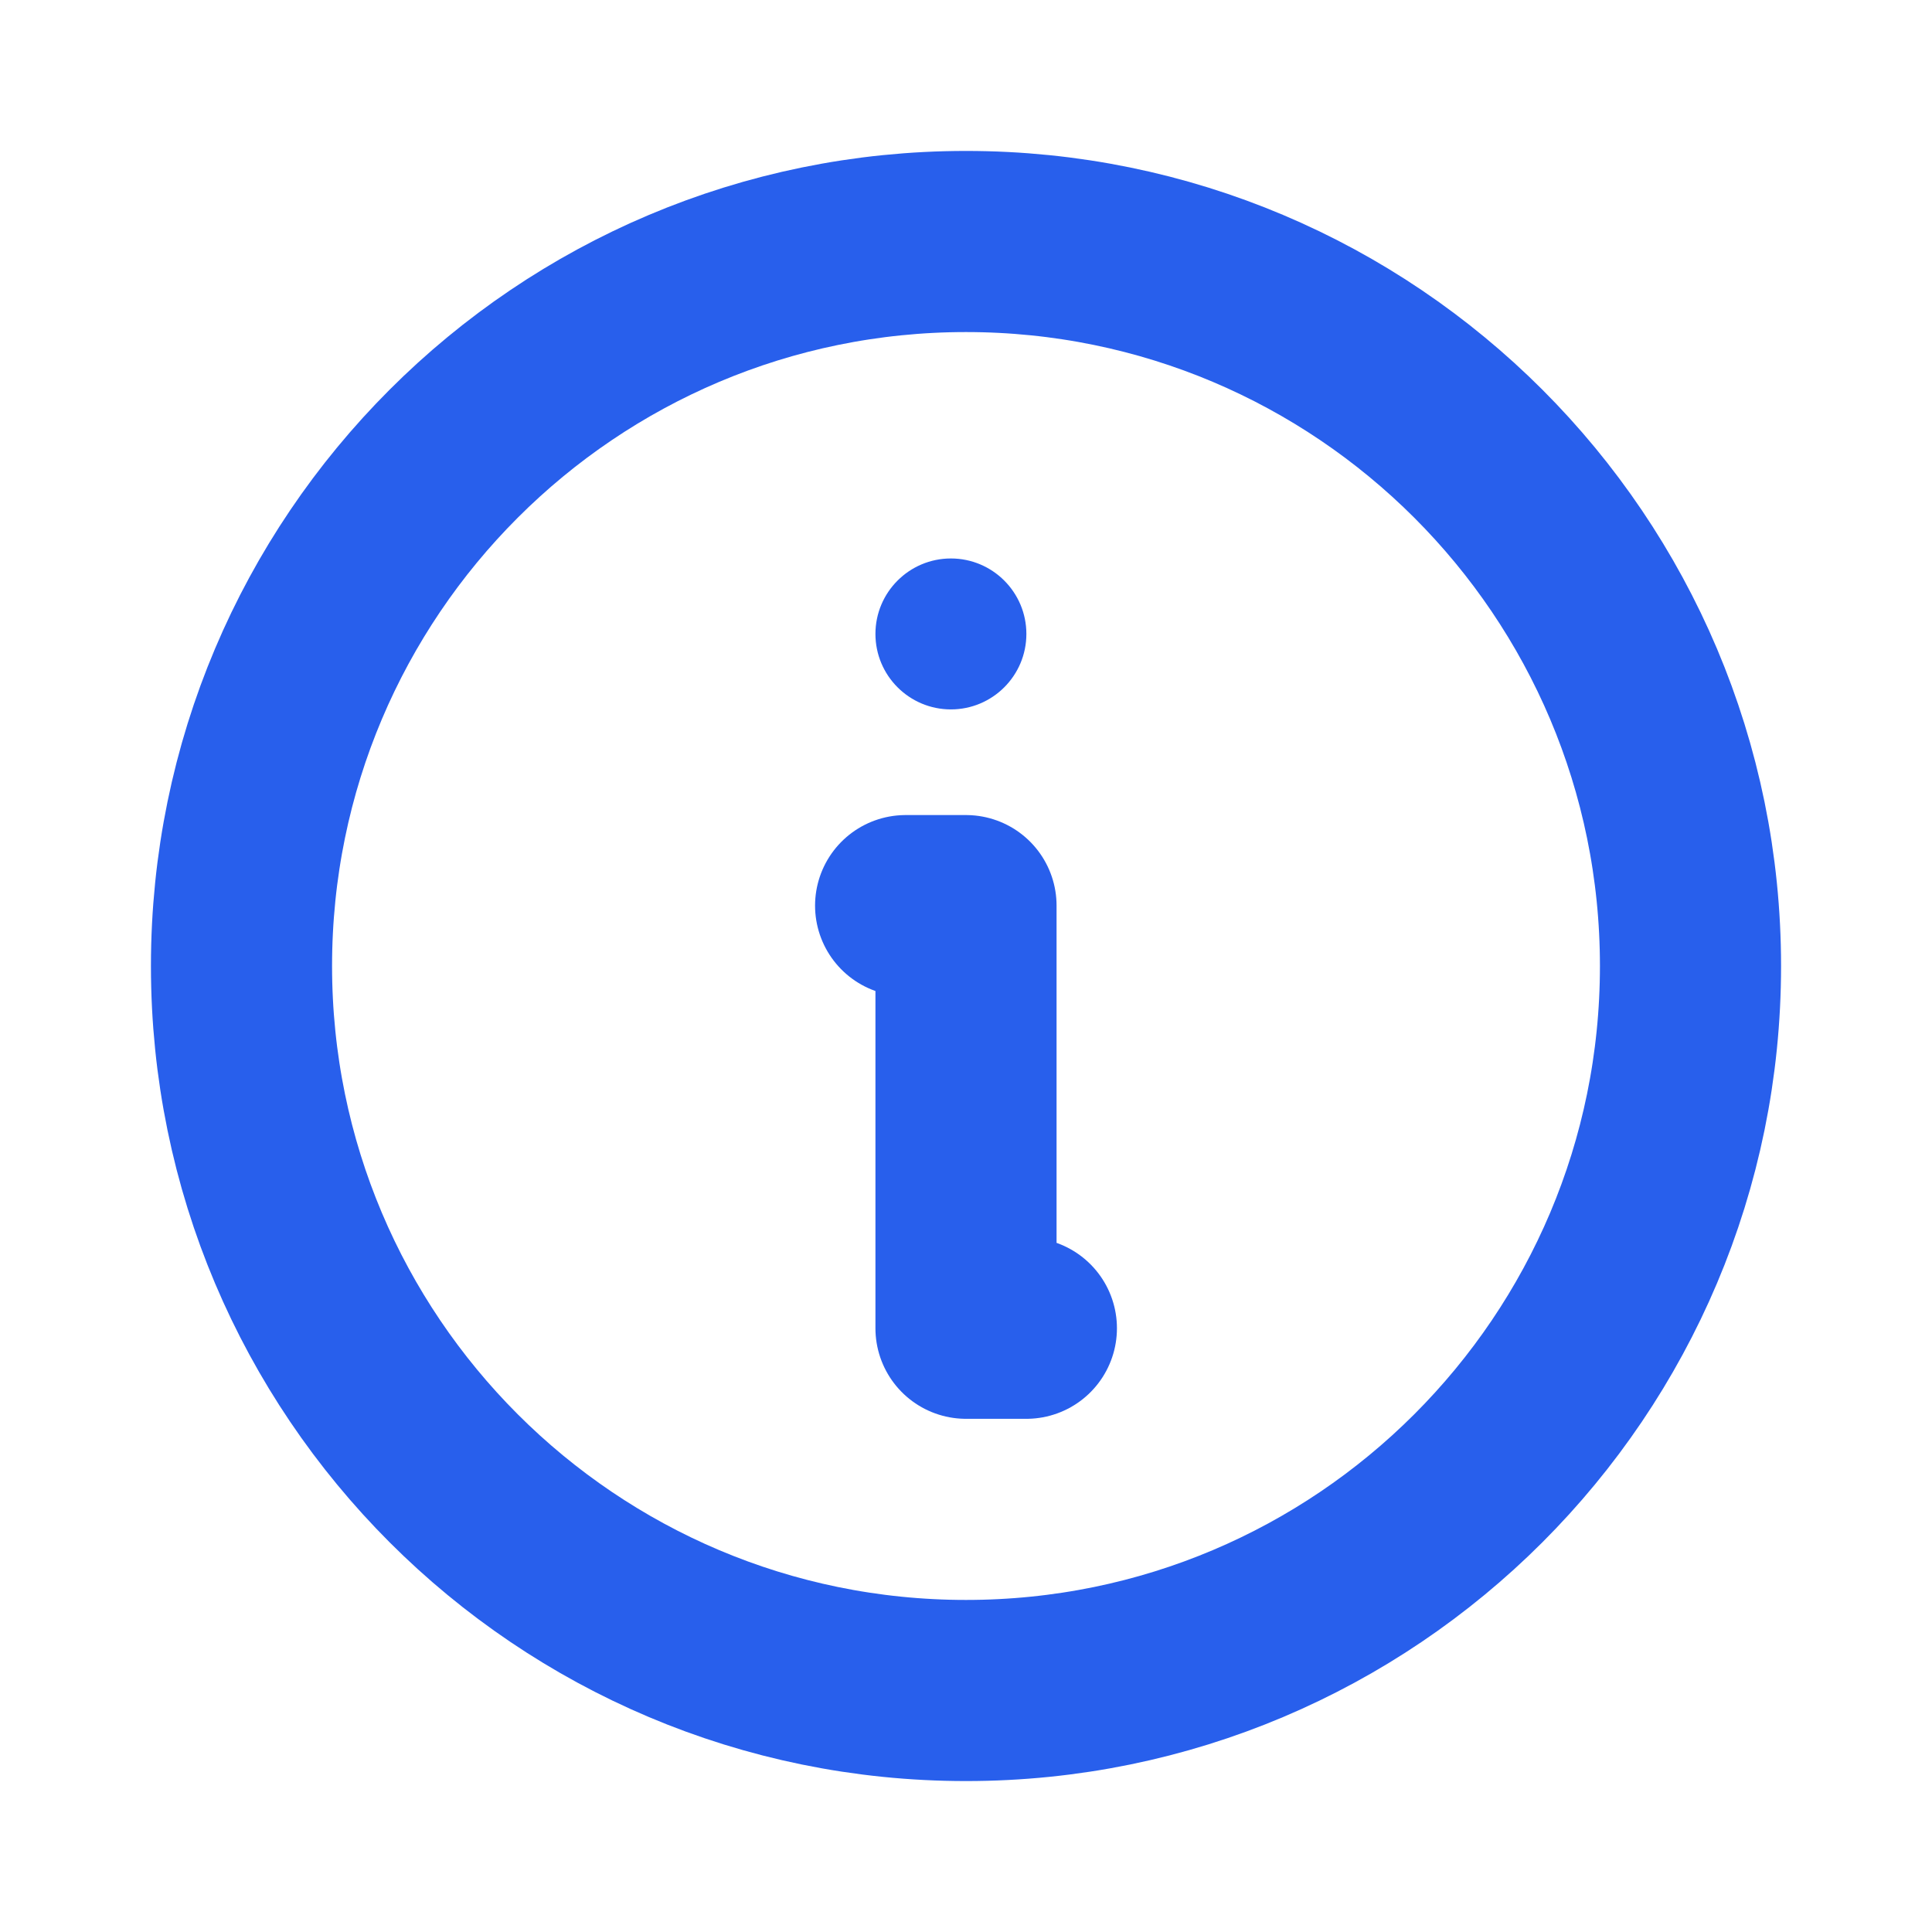 <svg width="16" height="16" viewBox="0 0 16 16" fill="none" xmlns="http://www.w3.org/2000/svg">
<path d="M8 14C11.314 14 14 11.314 14 8C14 4.686 11.314 2 8 2C4.686 2 2 4.686 2 8C2 11.314 4.686 14 8 14Z" stroke="#285FEC" stroke-width="1.5" stroke-linecap="round" stroke-linejoin="round"/>
<path d="M7.5 7.5H8V11H8.5" stroke="#285FEC" stroke-width="1.5" stroke-linecap="round" stroke-linejoin="round"/>
<path d="M7.875 5.875C8.22 5.875 8.5 5.595 8.5 5.25C8.5 4.905 8.22 4.625 7.875 4.625C7.53 4.625 7.25 4.905 7.25 5.25C7.25 5.595 7.53 5.875 7.875 5.875Z" fill="#285FEC"/>
</svg>
